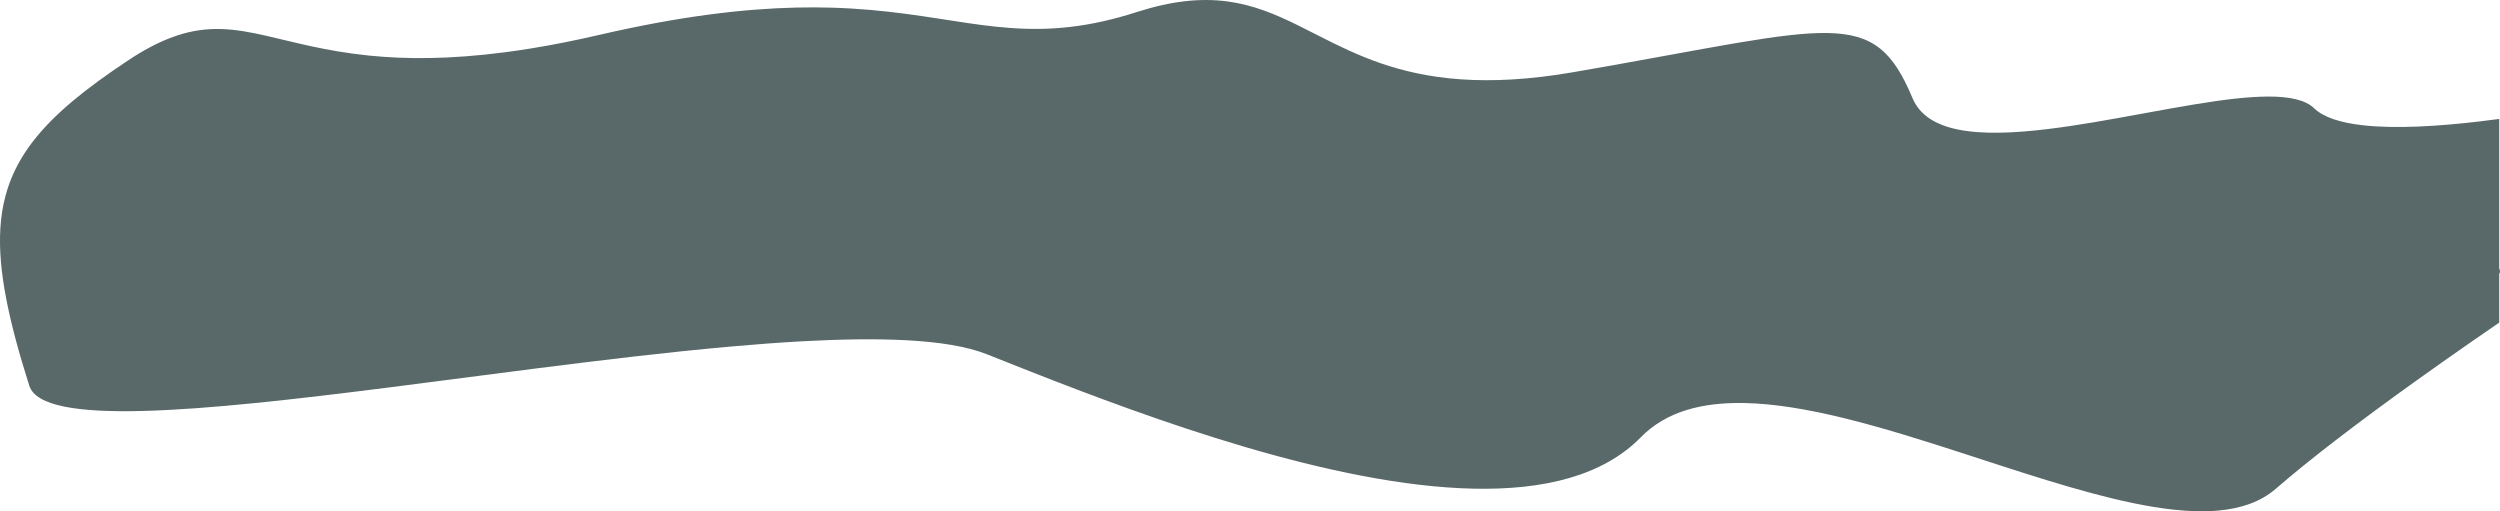<?xml version="1.0" encoding="UTF-8"?><svg id="a" xmlns="http://www.w3.org/2000/svg" viewBox="0 0 1739.33 355.72"><defs><style>.b{fill:#596869;}</style></defs><path class="b" d="M1738.79,190.67v33.77c-5.41,3.71-10.91,7.5-16.46,11.35-1.29,.89-2.59,1.79-3.89,2.69-13.08,9.1-26.41,18.49-39.58,27.94-18.64,13.37-36.95,26.87-53.78,39.82-15.47,11.91-29.69,23.35-41.74,33.81-10.45,9.07-24.08,13.74-40.08,15.17-9.68,.88-20.23,.57-31.47-.68-34.99-3.85-76.67-16.65-119.67-30.57-7.96-2.57-15.97-5.19-23.98-7.8-29.19-9.47-58.51-18.78-86.34-25.54-24.3-5.9-47.45-9.84-68.36-10.24-29.36-.55-54.31,5.9-71.81,23.78-26.58,27.15-68.09,36.83-116.33,35.81-12.19-.26-24.82-1.2-37.74-2.71-104.03-12.19-227.38-61.53-300.98-90.81-13.83-5.51-33.2-8.57-56.64-9.78-20.95-1.08-45.16-.69-71.61,.75h0c-16,.88-32.82,2.13-50.23,3.69-42.8,3.8-89.16,9.37-135.7,15.3-12.59,1.61-25.19,3.24-37.75,4.87-21.84,2.84-43.52,5.67-64.68,8.35-130.01,16.49-240.51,27.32-249.59-1.32C5.79,222.33-1.43,187.78,.23,159.25H.23c.11-2.05,.27-4.06,.48-6.04,.81-7.62,2.3-14.82,4.5-21.7,.08-.27,.17-.55,.27-.82,2.92-8.9,7.06-17.28,12.47-25.39,12.81-19.2,32.76-36.85,60.79-56.25,3.36-2.33,6.84-4.69,10.44-7.07,10.68-7.08,20.25-12.11,29.16-15.54,1.58-.62,3.15-1.18,4.69-1.68,21.93-7.27,40.11-4.86,61.64,0,19.51,4.41,41.77,10.83,72.07,13.9,25.06,2.54,55.6,2.79,94.63-2.31,6.11-.79,12.42-1.72,18.95-2.8,14.36-2.34,29.78-5.38,46.38-9.23,56.88-13.19,101.15-18.25,137.52-19.07,8.55-.19,16.67-.14,24.41,.08,76.2,2.23,115.91,22.27,177.36,11.75,3.48-.59,7.03-1.29,10.66-2.09,7.7-1.7,15.76-3.88,24.29-6.62,12.14-3.91,23.08-6.3,33.12-7.48,43.27-5.07,69.77,12.51,103.56,29.1,3.46,1.7,7,3.39,10.64,5.04,3.68,1.67,7.47,3.31,11.39,4.88h.01c1.61,.65,3.24,1.29,4.89,1.91h.01c1.9,.72,3.82,1.41,5.79,2.1,31.74,10.96,72.46,16.94,133.96,6.34,11.59-2,22.55-3.93,32.92-5.79,13-2.33,25.07-4.54,36.3-6.59,14.97-2.73,28.44-5.19,40.6-7.28,1.85-.32,3.67-.63,5.45-.93,26.24-4.41,46.08-6.96,61.61-6.72,32.12,.49,45.81,12.89,59.43,45.35,5.03,12,16.32,18.68,31.62,21.81,17.07,3.48,39.15,2.54,63.14-.41,10.07-1.23,20.47-2.82,30.98-4.58,23.96-4.01,48.5-8.91,70.89-12.58,38.46-6.3,70.62-8.96,82.79,2.8,6.61,6.39,18.53,10.05,33.62,11.77,22.64,2.6,52.43,.82,82.09-2.71,4.36-.52,8.71-1.08,13.04-1.66v104.11c.71,1.15,.73,2.64,0,3.82Z"/></svg>